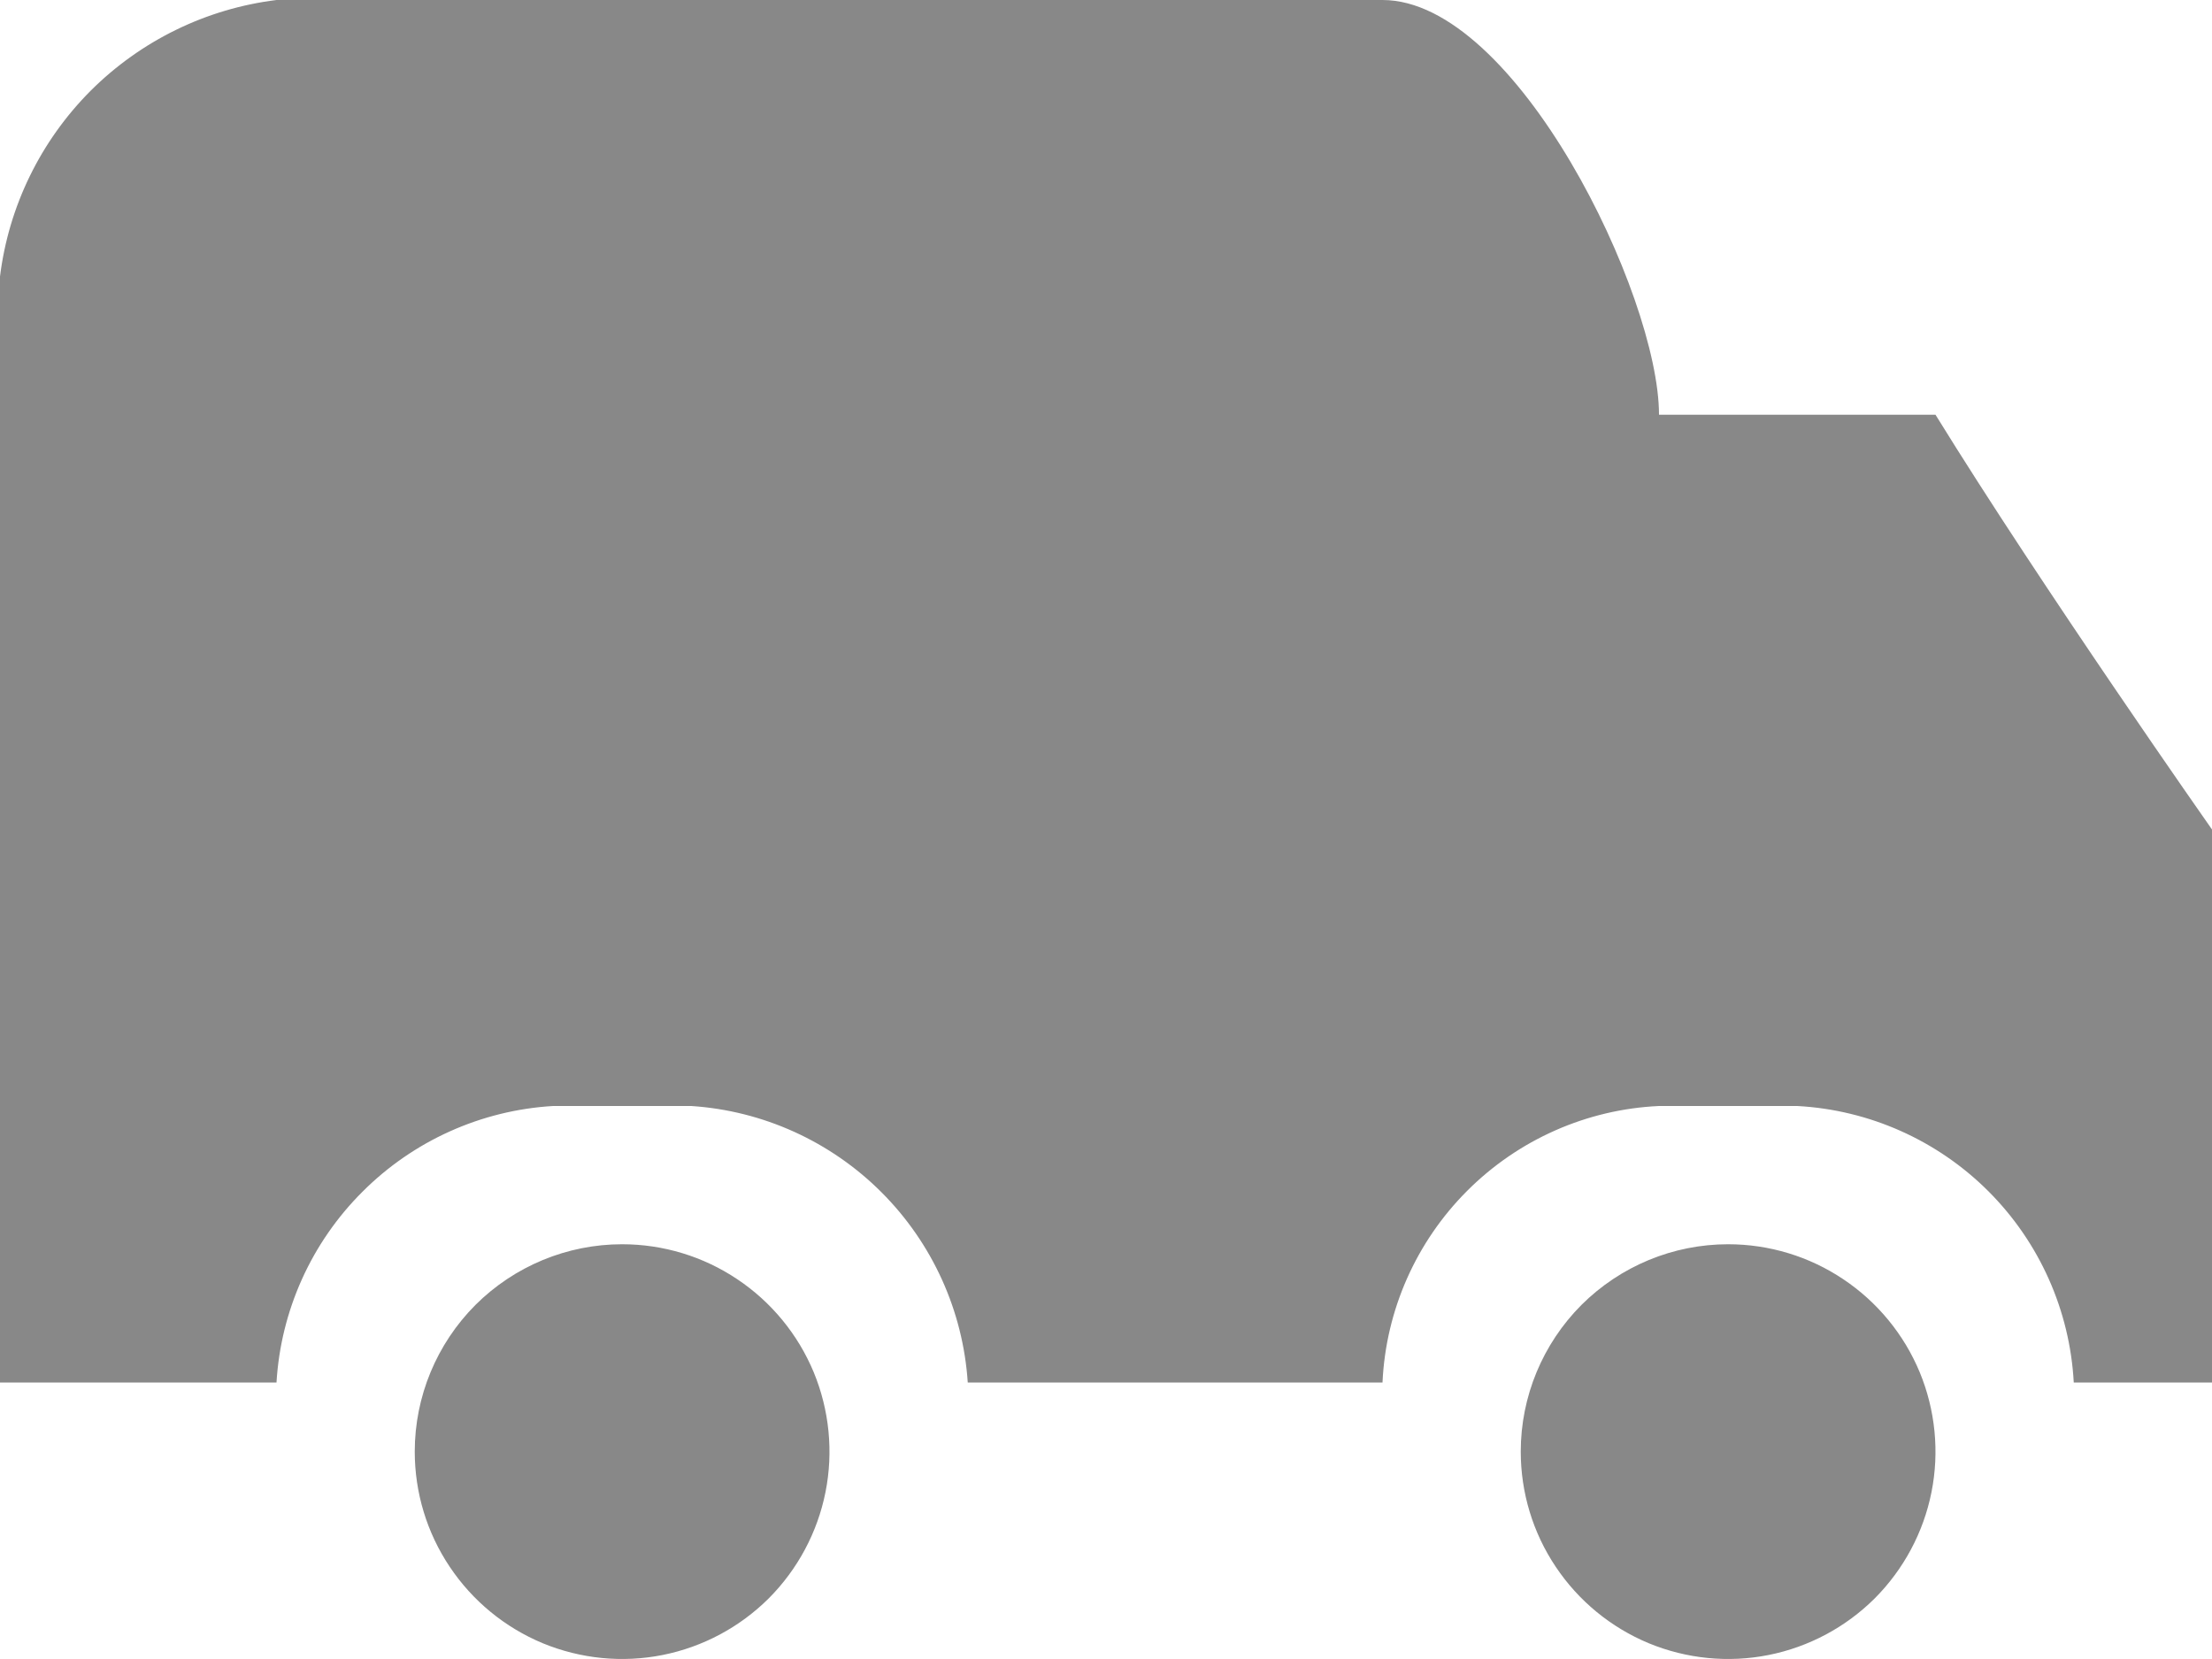 <svg width="16" height="12" viewBox="0 0 16 12" fill="none" xmlns="http://www.w3.org/2000/svg">
<path fill-rule="evenodd" clip-rule="evenodd" d="M16 10V6C16 6 14.776 4.257 14 3H0V10H2C2.031 9.48 2.252 8.989 2.621 8.621C2.989 8.252 3.48 8.031 4 8H5C5.519 8.034 6.008 8.256 6.376 8.624C6.744 8.992 6.966 9.481 7 10H10C10.024 9.477 10.243 8.983 10.613 8.613C10.983 8.243 11.477 8.024 12 8H13C13.521 8.028 14.014 8.248 14.383 8.617C14.752 8.986 14.972 9.479 15 10H16ZM2 0H10C10.966 0 12 2.133 12 3H0V2C0.063 1.491 0.294 1.019 0.656 0.656C1.019 0.294 1.491 0.063 2 0ZM4.5 9C4.797 9 5.087 9.088 5.333 9.253C5.58 9.418 5.772 9.652 5.886 9.926C5.999 10.2 6.029 10.502 5.971 10.793C5.913 11.084 5.77 11.351 5.561 11.561C5.351 11.77 5.084 11.913 4.793 11.971C4.502 12.029 4.2 11.999 3.926 11.886C3.652 11.772 3.418 11.58 3.253 11.333C3.088 11.087 3 10.797 3 10.5C3 10.102 3.158 9.721 3.439 9.439C3.721 9.158 4.102 9 4.5 9ZM12.5 9C12.797 9 13.087 9.088 13.333 9.253C13.58 9.418 13.772 9.652 13.886 9.926C13.999 10.2 14.029 10.502 13.971 10.793C13.913 11.084 13.77 11.351 13.561 11.561C13.351 11.77 13.084 11.913 12.793 11.971C12.502 12.029 12.2 11.999 11.926 11.886C11.652 11.772 11.418 11.58 11.253 11.333C11.088 11.087 11 10.797 11 10.5C11 10.102 11.158 9.721 11.439 9.439C11.721 9.158 12.102 9 12.5 9Z" fill="#888888"/>
</svg>
